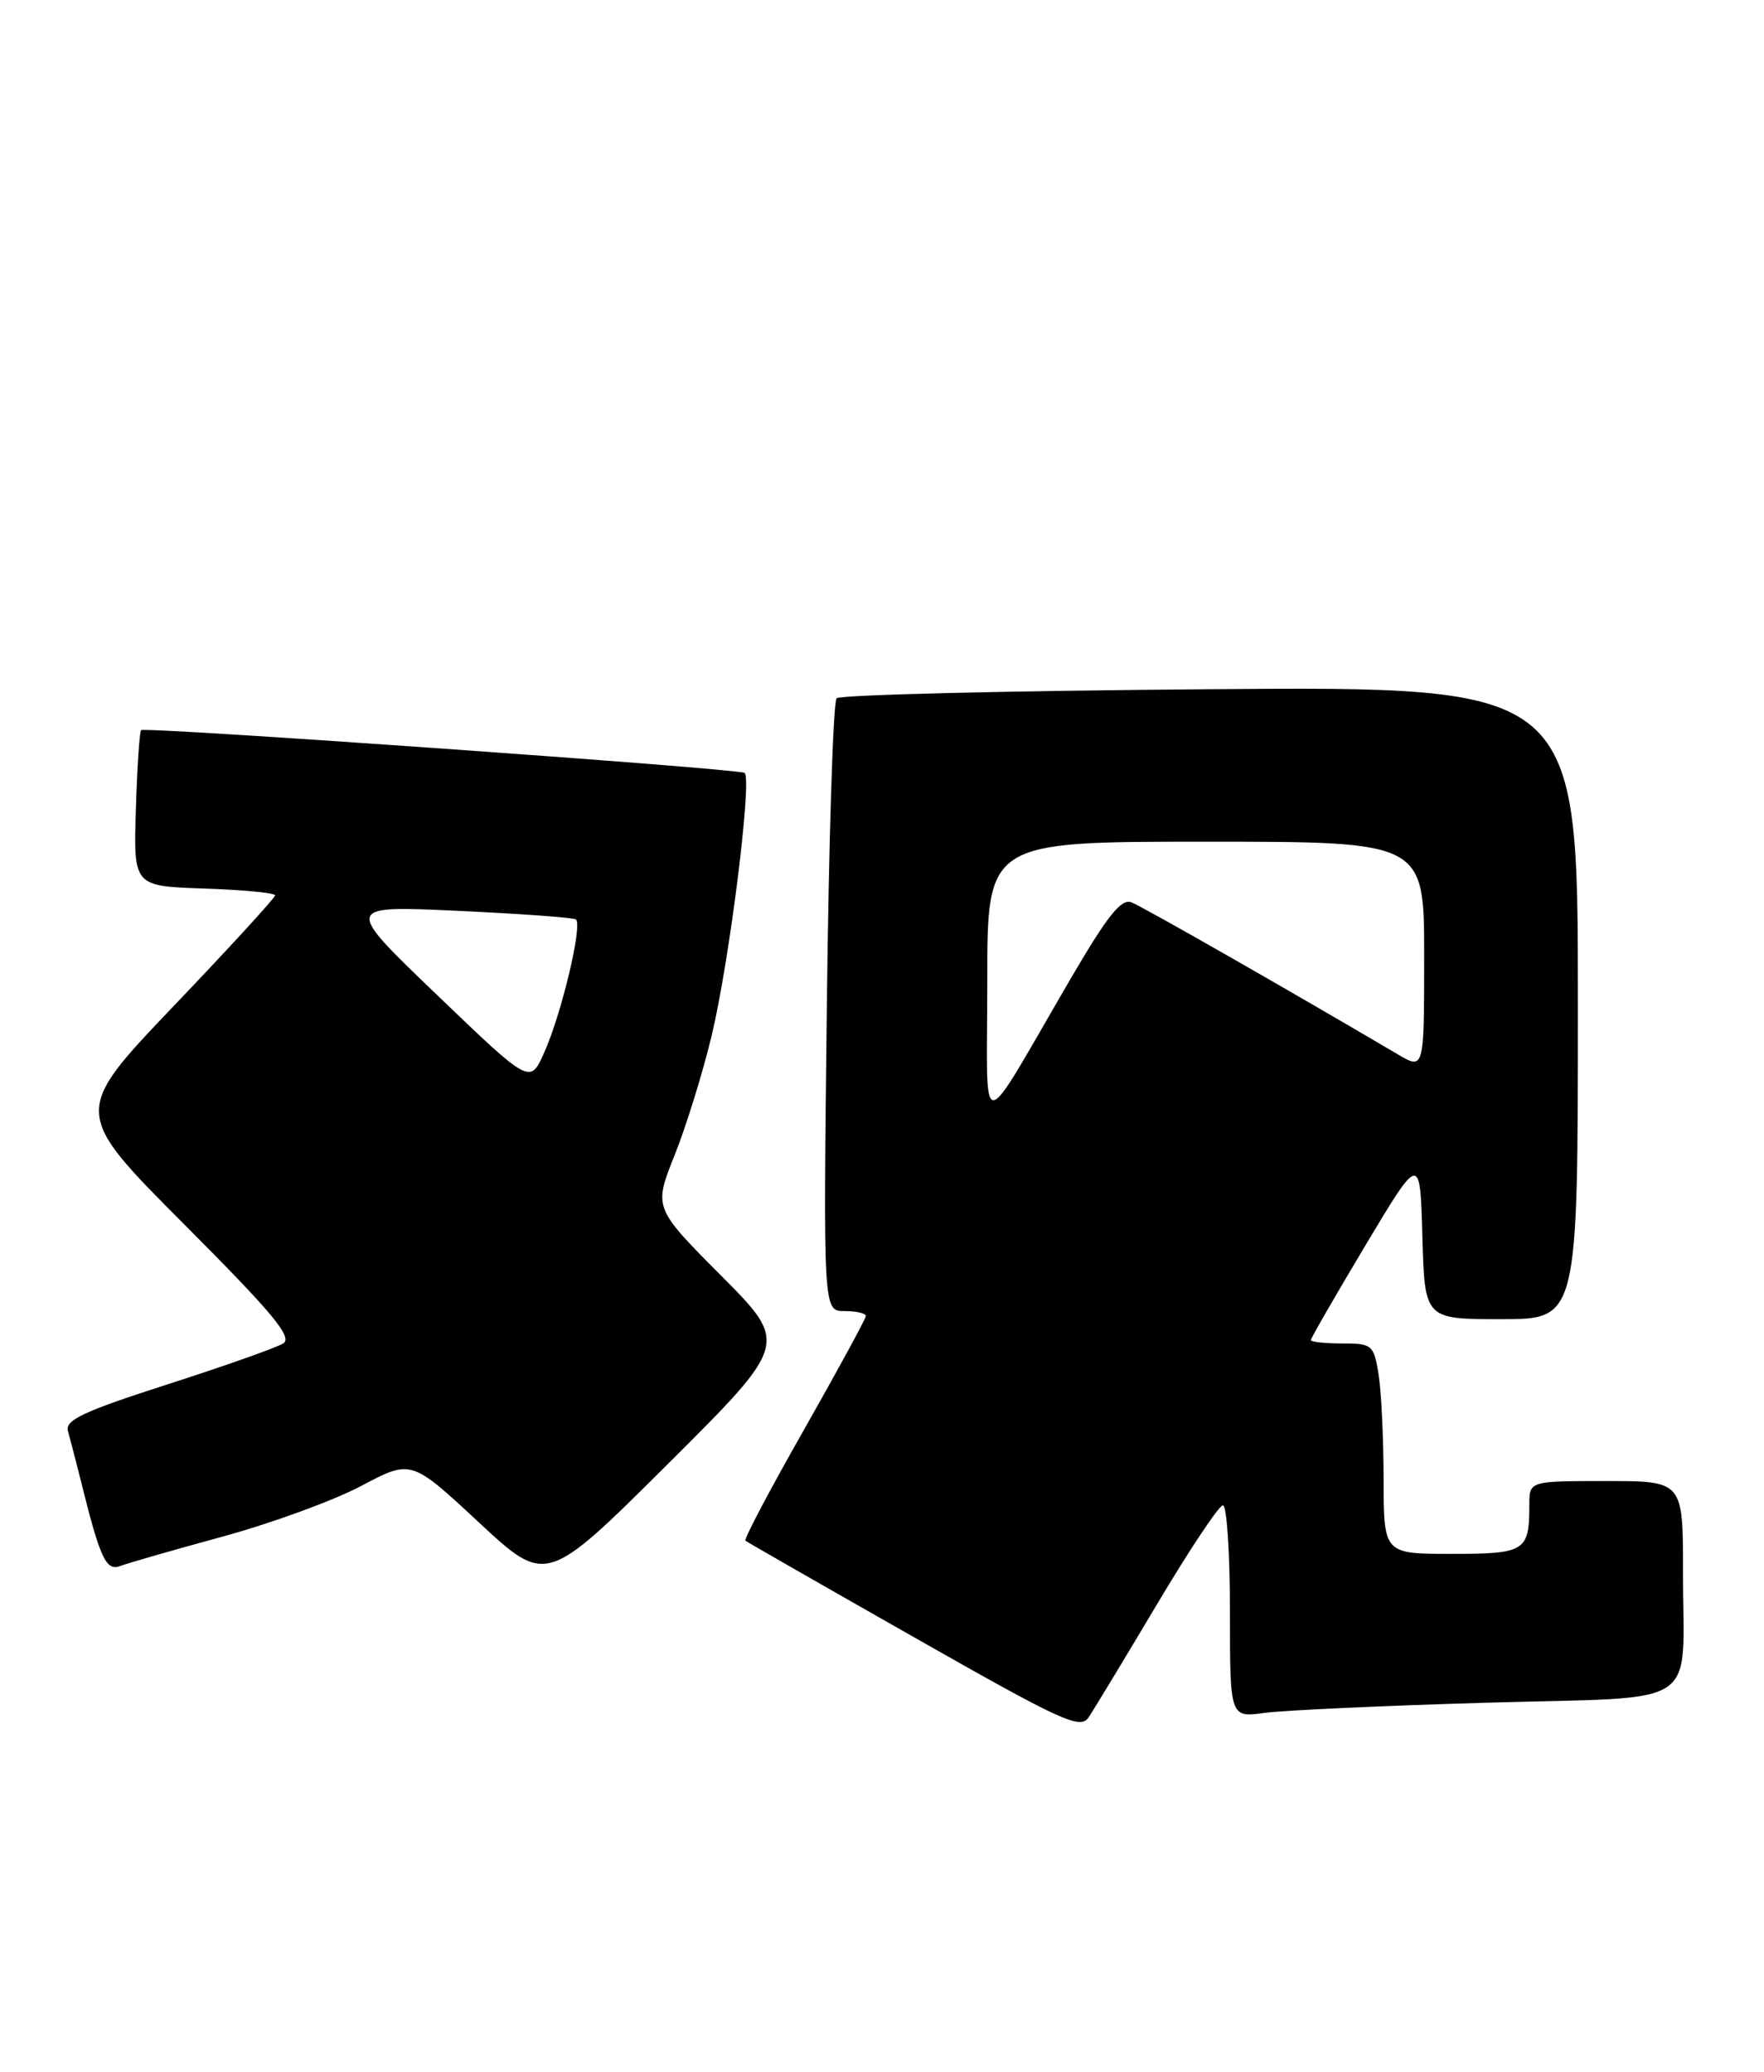 <?xml version="1.0" encoding="UTF-8" standalone="no"?>
<!DOCTYPE svg PUBLIC "-//W3C//DTD SVG 1.1//EN" "http://www.w3.org/Graphics/SVG/1.1/DTD/svg11.dtd" >
<svg xmlns="http://www.w3.org/2000/svg" xmlns:xlink="http://www.w3.org/1999/xlink" version="1.1" viewBox="0 0 218 256">
 <g >
 <path fill="currentColor"
d=" M 142.97 198.25 C 146.98 191.51 150.65 186.00 151.13 186.00 C 151.61 186.00 152.00 191.90 152.00 199.11 C 152.00 212.23 152.00 212.23 156.25 211.65 C 158.59 211.33 170.93 210.76 183.67 210.39 C 210.75 209.60 207.97 211.45 207.99 194.25 C 208.00 183.00 208.00 183.00 198.50 183.00 C 189.00 183.00 189.00 183.00 189.00 185.92 C 189.00 191.69 188.51 192.00 179.39 192.00 C 171.00 192.00 171.00 192.00 170.99 182.75 C 170.98 177.66 170.70 171.81 170.36 169.75 C 169.77 166.17 169.56 166.00 165.87 166.00 C 163.74 166.00 162.00 165.81 162.00 165.58 C 162.00 165.35 165.04 160.08 168.75 153.87 C 175.50 142.59 175.50 142.59 175.78 152.79 C 176.07 163.00 176.07 163.00 185.53 163.00 C 195.00 163.00 195.00 163.00 195.00 123.91 C 195.00 84.81 195.00 84.81 149.58 85.16 C 124.60 85.35 103.82 85.85 103.39 86.28 C 102.96 86.71 102.42 103.92 102.18 124.53 C 101.74 162.00 101.74 162.00 104.37 162.00 C 105.82 162.00 107.00 162.27 107.00 162.61 C 107.00 162.94 103.56 169.25 99.37 176.64 C 95.17 184.02 91.91 190.20 92.12 190.37 C 92.33 190.54 101.70 195.91 112.94 202.29 C 131.29 212.72 133.49 213.73 134.53 212.20 C 135.16 211.27 138.96 204.99 142.97 198.25 Z  M 89.12 157.62 C 80.77 149.23 80.77 149.23 83.39 142.69 C 84.82 139.10 86.89 132.41 87.98 127.83 C 90.19 118.50 92.98 96.11 92.01 95.50 C 91.13 94.96 17.89 89.77 17.44 90.22 C 17.24 90.42 16.95 94.84 16.79 100.04 C 16.50 109.50 16.50 109.50 25.25 109.79 C 30.06 109.95 34.00 110.33 34.00 110.63 C 34.00 110.93 28.36 117.09 21.47 124.30 C 8.95 137.42 8.95 137.42 22.72 151.24 C 33.73 162.27 36.20 165.24 35.00 166.00 C 34.17 166.52 27.74 168.79 20.71 171.05 C 10.27 174.41 8.01 175.47 8.40 176.83 C 8.66 177.75 9.38 180.53 10.00 183.00 C 12.36 192.54 13.11 194.17 14.85 193.50 C 15.76 193.15 21.45 191.52 27.49 189.87 C 33.54 188.22 41.26 185.40 44.65 183.60 C 50.81 180.33 50.81 180.33 59.16 188.09 C 67.50 195.85 67.50 195.85 82.49 180.94 C 97.47 166.02 97.47 166.02 89.12 157.62 Z  M 122.01 121.25 C 122.00 104.00 122.00 104.00 149.00 104.00 C 176.00 104.00 176.00 104.00 176.00 118.10 C 176.00 132.20 176.00 132.20 172.75 130.28 C 159.24 122.32 141.16 112.00 139.82 111.49 C 138.57 111.01 136.87 113.14 132.46 120.68 C 120.61 140.97 122.02 140.90 122.01 121.25 Z  M 54.00 122.93 C 42.50 111.90 42.50 111.90 56.50 112.54 C 64.20 112.90 70.79 113.37 71.16 113.60 C 72.05 114.15 69.40 125.29 67.23 130.11 C 65.50 133.97 65.50 133.97 54.00 122.93 Z "/>
</g>
</svg>